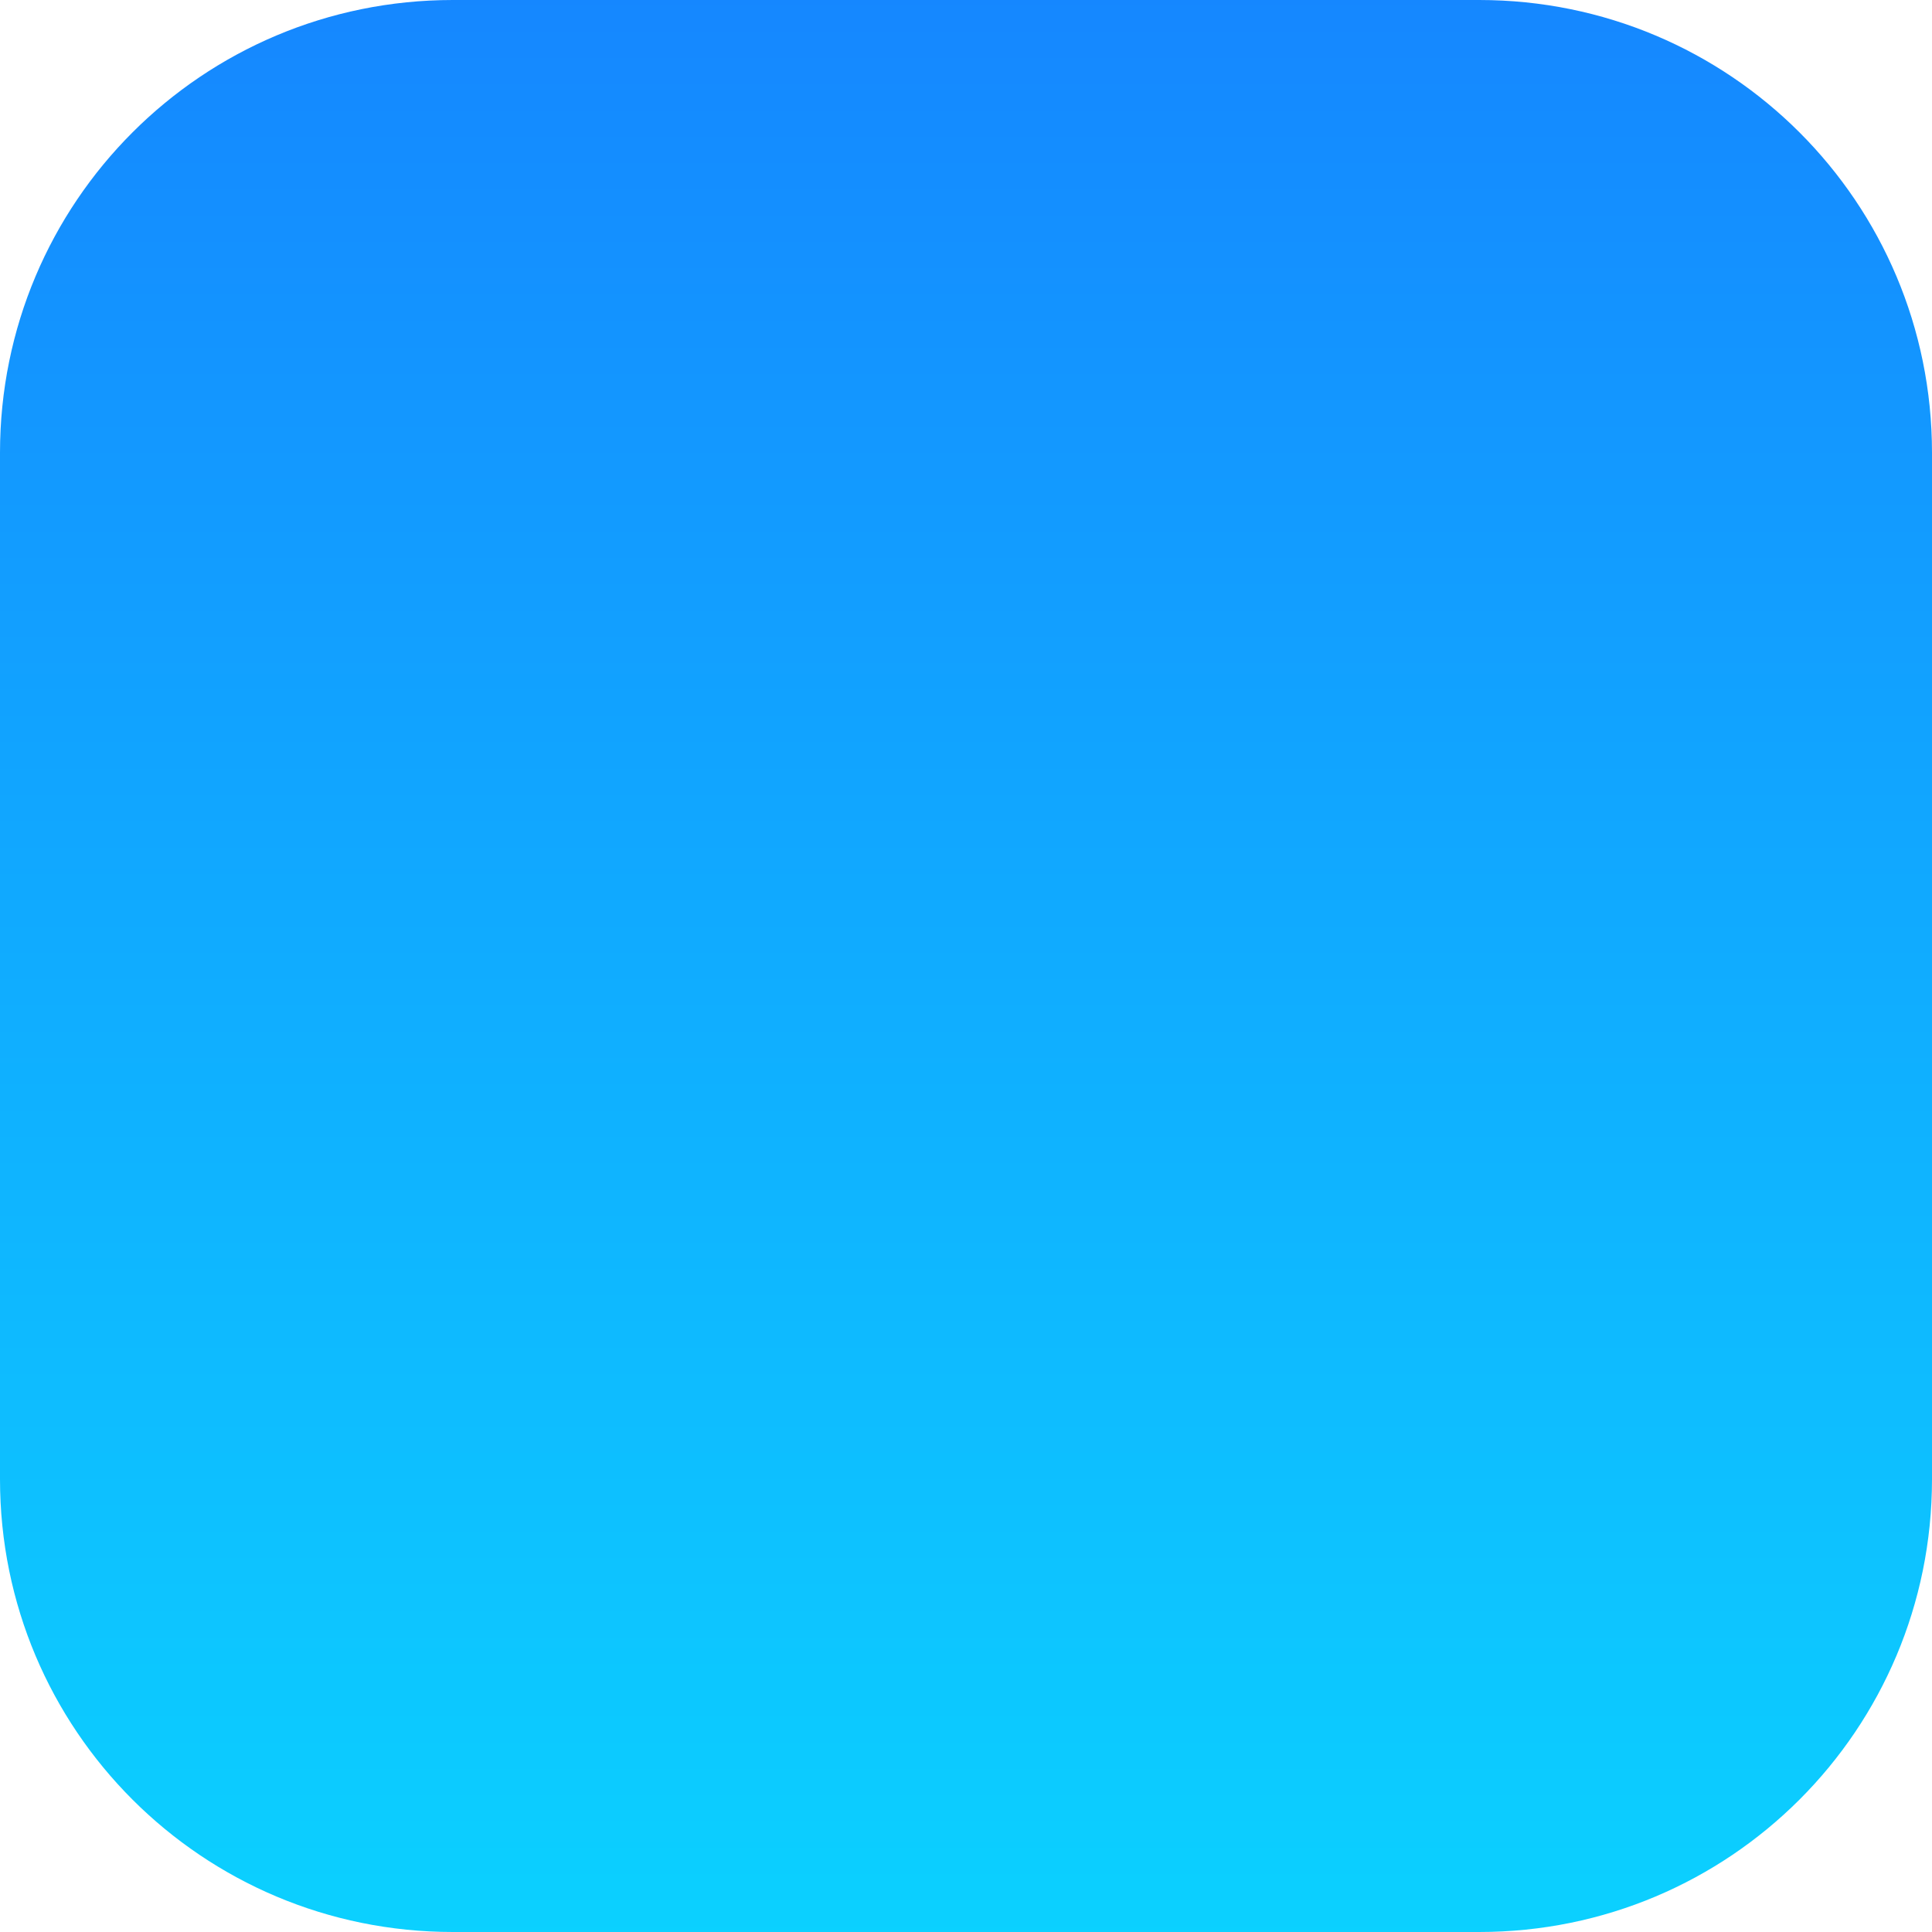 <svg version="1.2" xmlns="http://www.w3.org/2000/svg" viewBox="0 0 64 64" width="64" height="64"><defs><linearGradient id="P" gradientUnits="userSpaceOnUse"/><linearGradient id="g1" x2="1" href="#P" gradientTransform="matrix(0,-64,64,0,31.999,64)"><stop stop-color="#0bd1ff"/><stop offset="1" stop-color="#1587ff"/></linearGradient></defs><style>.a{fill:url(#g1)}</style><path class="a" d="m64 49v-34c0-8.3-6.7-15-15-15h-34c-8.3 0-15 6.7-15 15v34c0 8.3 6.7 15 15 15h34c8.3 0 15-6.7 15-15z"/><g style="opacity:.9"></g></svg>